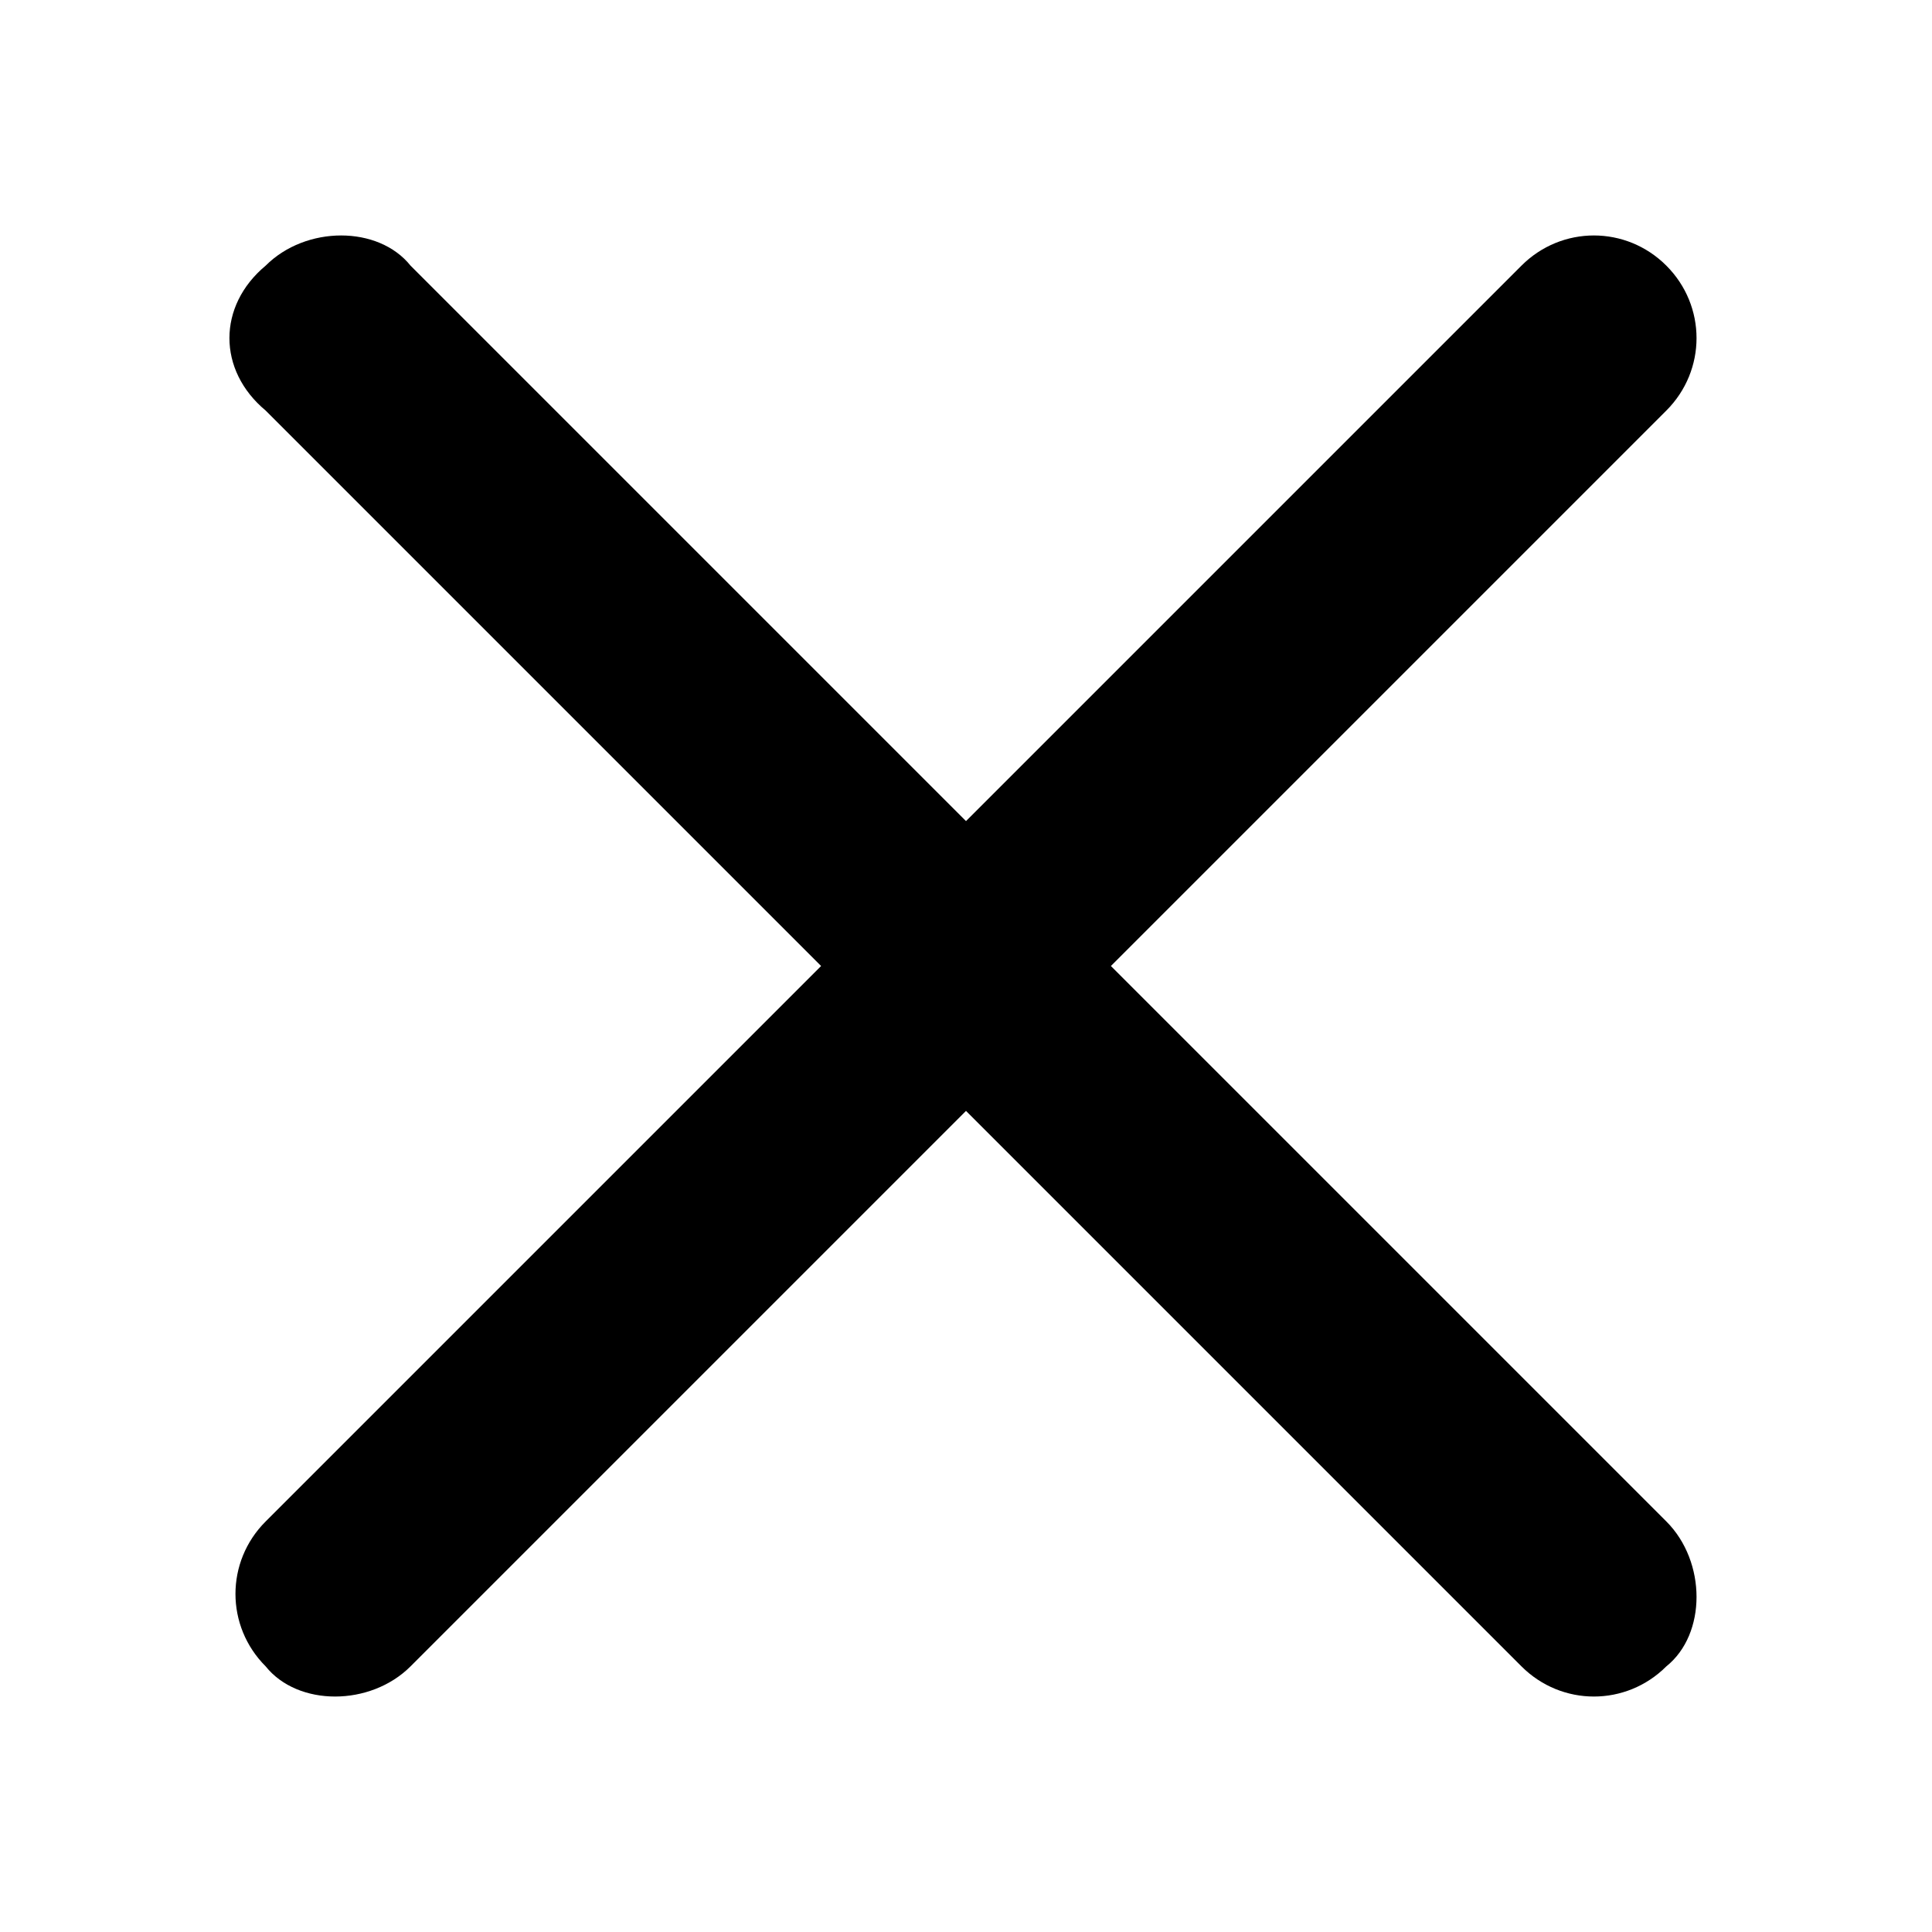 <?xml version="1.0" encoding="utf-8"?>
<!-- Generator: Adobe Illustrator 24.2.0, SVG Export Plug-In . SVG Version: 6.00 Build 0)  -->
<svg version="1.1" id="图层_1" xmlns="http://www.w3.org/2000/svg" xmlns:xlink="http://www.w3.org/1999/xlink" x="0px" y="0px"
	 viewBox="0 0 24 24" style="enable-background:new 0 0 24 24;" xml:space="preserve">
<path d="M3.3,3.3c0.5-0.5,1.4-0.5,1.8,0l6.9,6.9l6.9-6.9c0.5-0.5,1.3-0.5,1.8,0s0.5,1.3,0,1.8l0,0L13.8,12l6.9,6.9
	c0.5,0.5,0.5,1.4,0,1.8c-0.5,0.5-1.3,0.5-1.8,0L12,13.8l-6.9,6.9c-0.5,0.5-1.4,0.5-1.8,0c-0.5-0.5-0.5-1.3,0-1.8l6.9-6.9L3.3,5.1
	C2.7,4.6,2.7,3.8,3.3,3.3z"/>
</svg>
